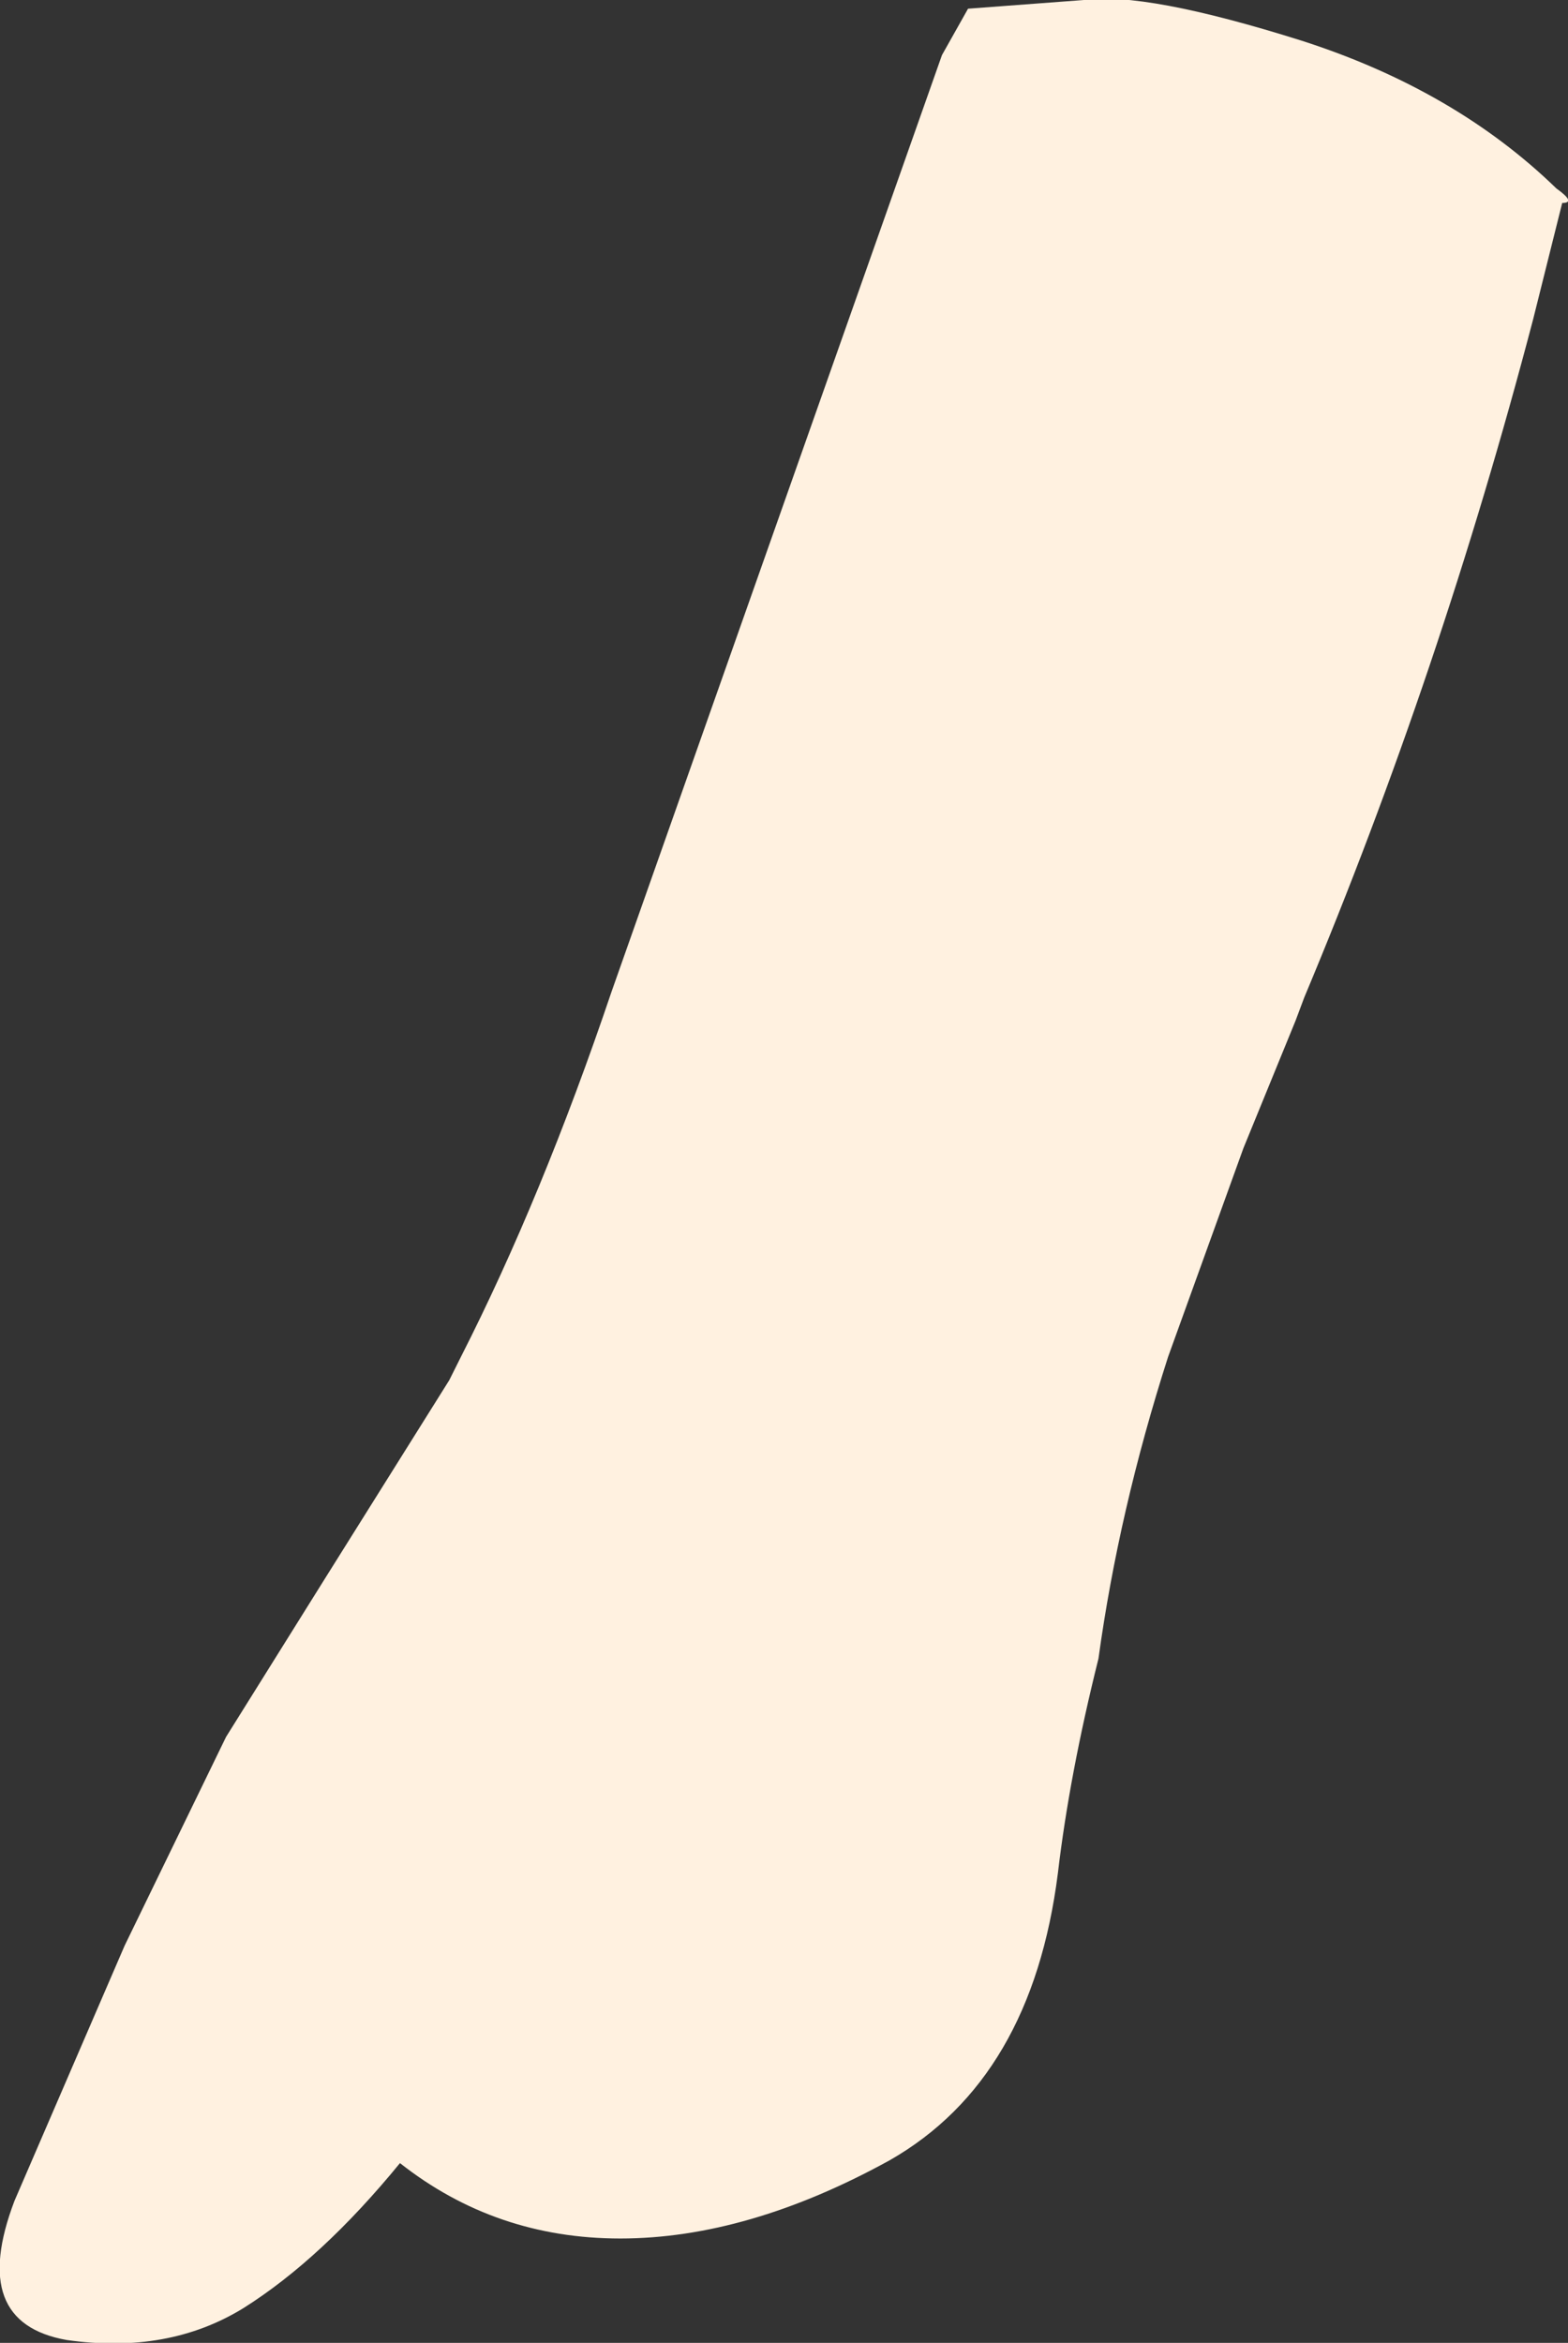 <?xml version="1.0" encoding="UTF-8" standalone="no"?>
<svg xmlns:xlink="http://www.w3.org/1999/xlink" height="40.4px" width="27.05px" xmlns="http://www.w3.org/2000/svg">
  <rect width="100%" height="100%" fill="#333333" stroke="none"/>
  <g transform="matrix(1.0, 0.0, 0.0, 1.0, 13.55, 20.2)">
    <path d="M13.4 -16.7 L12.9 -14.7 Q11.3 -8.6 8.95 -3.0 L8.8 -2.6 7.9 -0.4 6.6 3.2 Q5.75 5.85 5.4 8.4 4.9 10.4 4.7 12.1 4.25 15.65 1.8 17.05 -0.65 18.4 -2.85 18.4 -5.0 18.4 -6.65 17.1 -8.0 18.75 -9.35 19.6 -10.65 20.4 -12.4 20.15 -14.1 19.85 -13.3 17.75 L-11.4 13.35 -9.65 9.75 -7.9 6.95 -5.8 3.6 -5.6 3.2 Q-4.2 0.45 -3.0 -3.1 L2.7 -19.25 3.15 -20.05 5.15 -20.2 Q6.2 -20.35 8.9 -19.5 11.55 -18.65 13.3 -16.95 13.65 -16.7 13.4 -16.7" fill="#fff1e0" fill-rule="evenodd" stroke="none"/>
  </g>
</svg>
